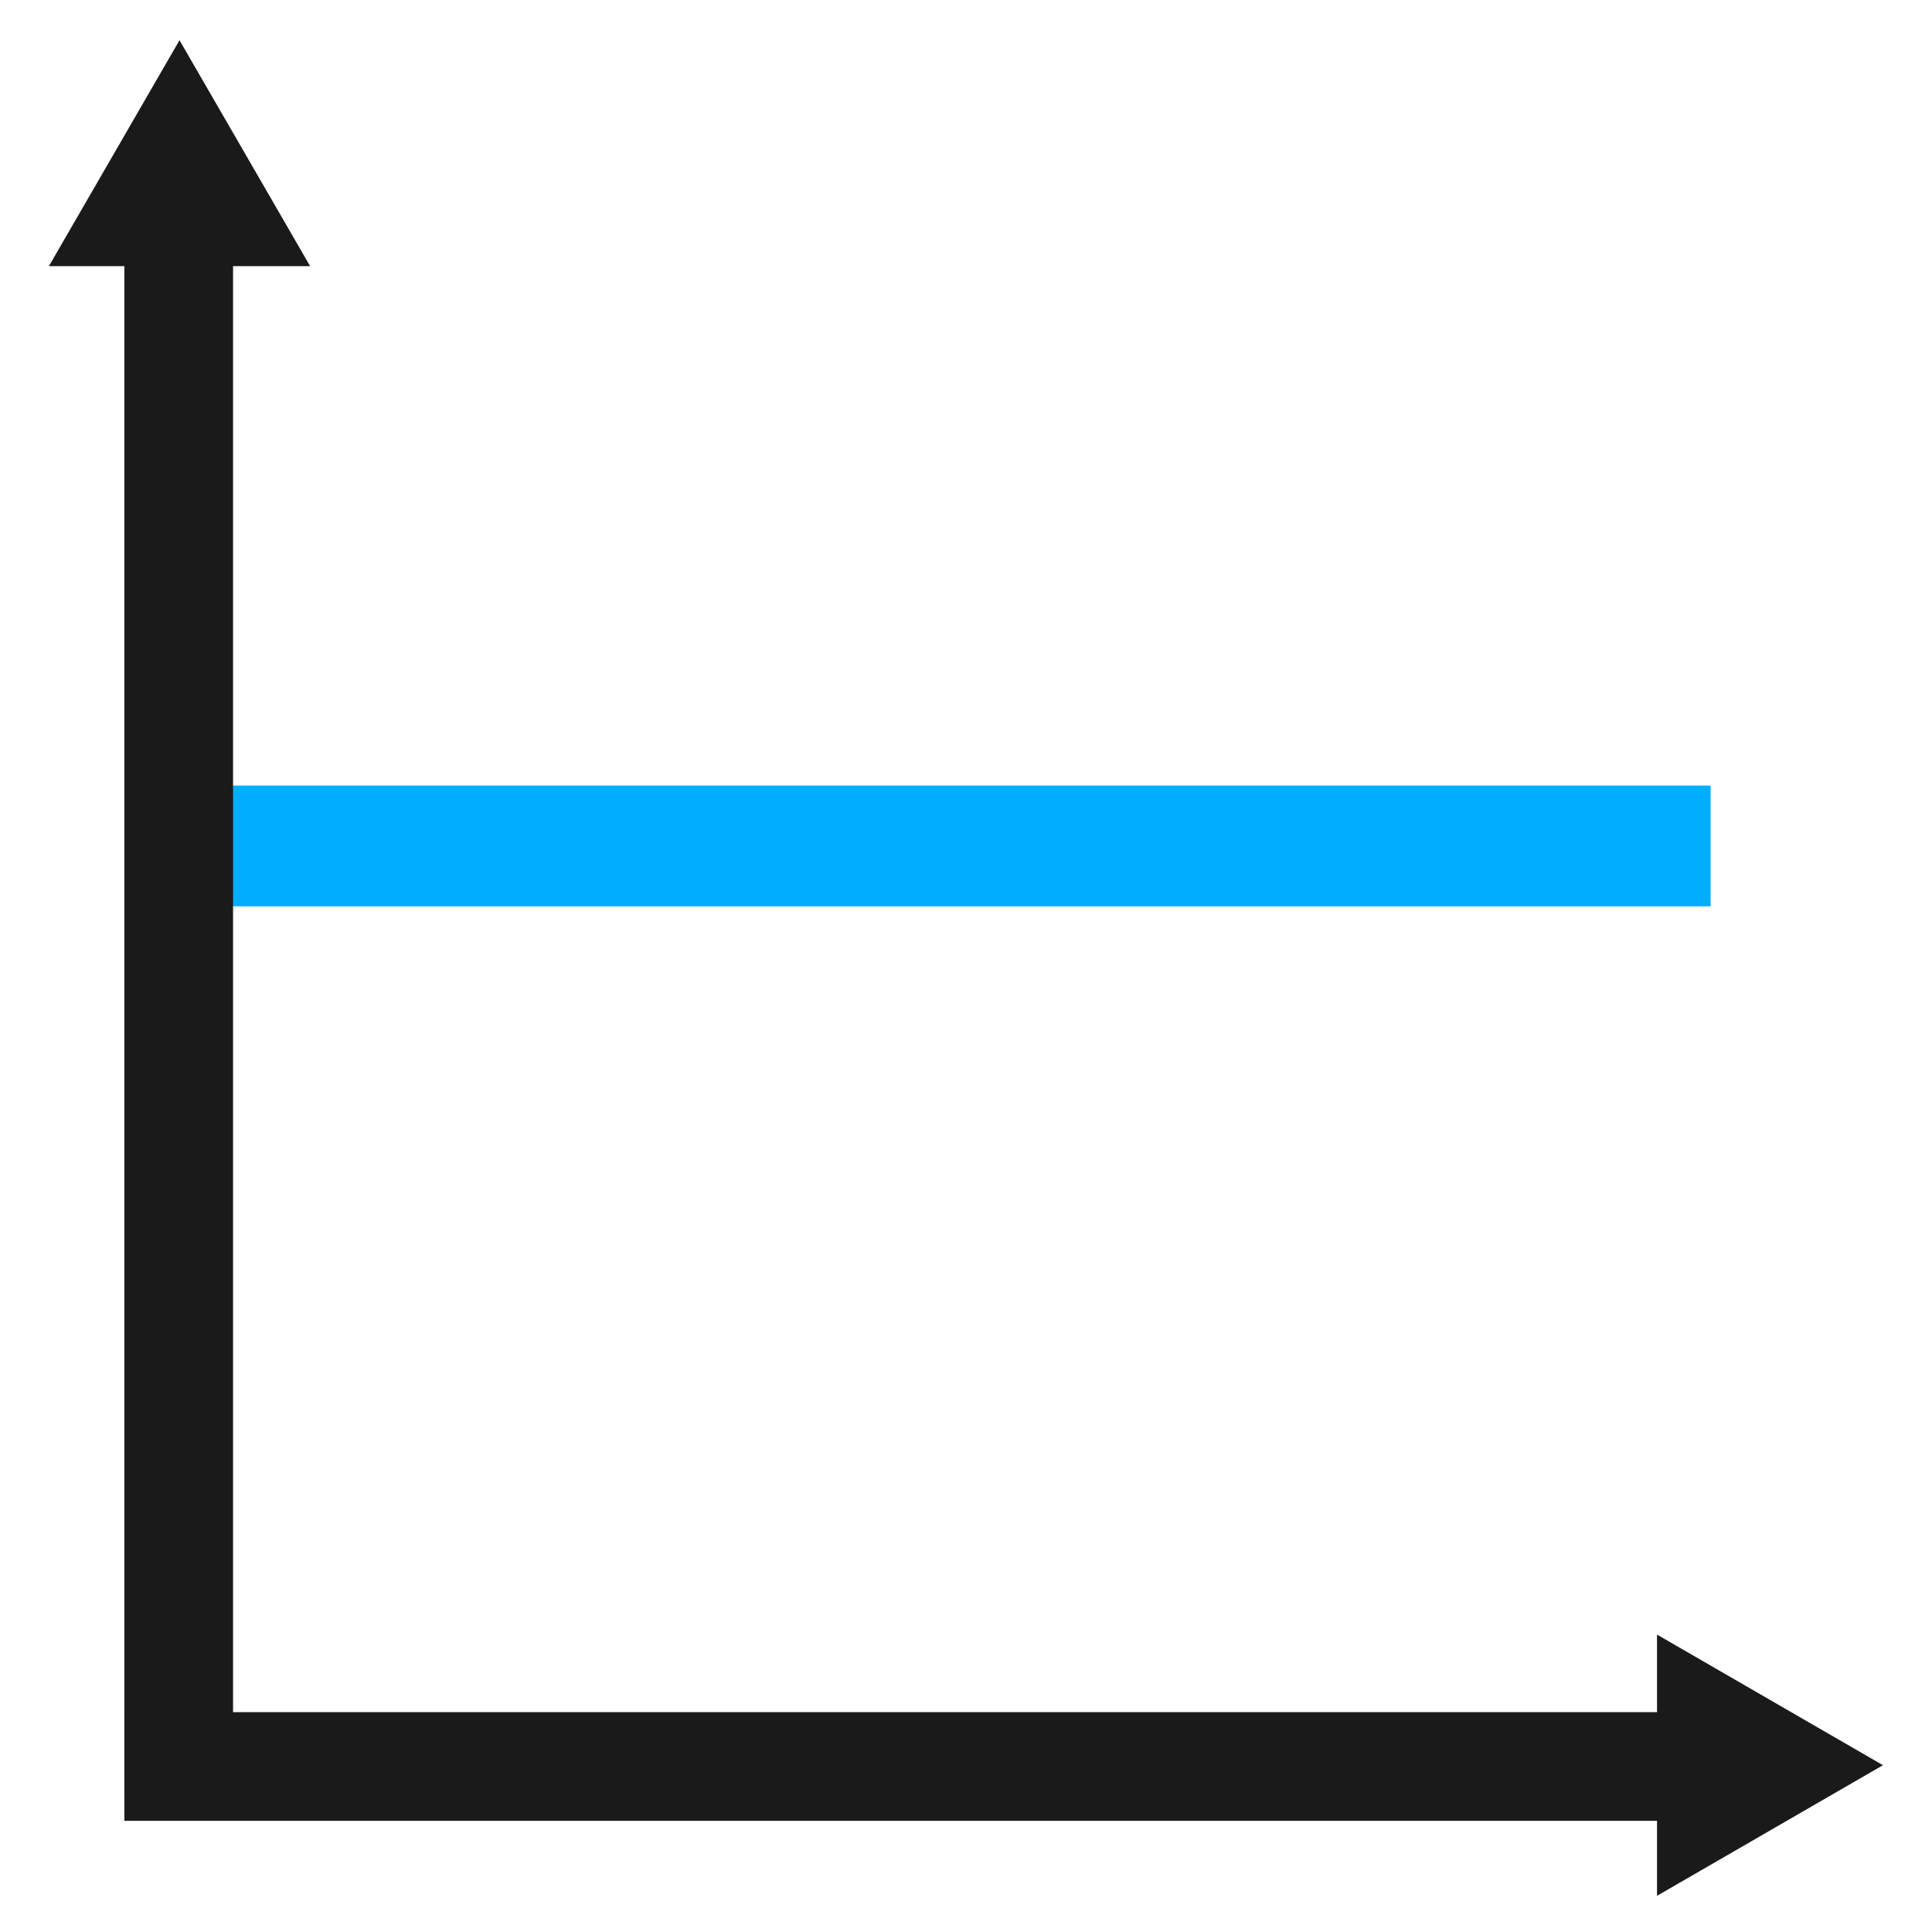 <?xml version="1.0" encoding="UTF-8" standalone="no"?>
<svg
   xmlns:dc="http://purl.org/dc/elements/1.1/"
   xmlns:cc="http://creativecommons.org/ns#"
   xmlns:rdf="http://www.w3.org/1999/02/22-rdf-syntax-ns#"
   xmlns:svg="http://www.w3.org/2000/svg"
   xmlns="http://www.w3.org/2000/svg"
   xmlns:sodipodi="http://sodipodi.sourceforge.net/DTD/sodipodi-0.dtd"
   xmlns:inkscape="http://www.inkscape.org/namespaces/inkscape"
   width="48"
   height="48"
   viewBox="0 0 48 48"
   version="1.1"
   id="svg2"
   inkscape:version="0.91 r13725"
   sodipodi:docname="algo-flat.svg">
  <defs
     id="defs18" />
  <sodipodi:namedview
     pagecolor="#ffffff"
     bordercolor="#666666"
     borderopacity="1"
     objecttolerance="10"
     gridtolerance="10"
     guidetolerance="10"
     inkscape:pageopacity="0"
     inkscape:pageshadow="2"
     inkscape:window-width="954"
     inkscape:window-height="710"
     id="namedview16"
     showgrid="false"
     inkscape:zoom="6.9532167"
     inkscape:cx="17.340957"
     inkscape:cy="20.325234"
     inkscape:window-x="1676"
     inkscape:window-y="65"
     inkscape:window-maximized="0"
     inkscape:current-layer="svg2" />
  <g
     transform="translate(0,-1004.362)"
     id="g4"
     style="fill:#1a1a1a">
    <path
       d="m4.87 1025.38 37.63 0"
       style="fill:#1a1a1a;stroke-width:3;stroke:#00aeff;stroke-opacity:1"
       id="path6" />
    <path
       d="m4.44 1048.83 0-39.77"
       style="fill:#1a1a1a;stroke-width:2.7;stroke:#1a1a1a;stroke-opacity:1"
       id="path8" />
    <path
       d="m3.09 1048.25 39.87 0"
       style="fill:#1a1a1a;stroke-width:2.7;stroke:#1a1a1a;stroke-opacity:1"
       id="path10" />
    <path
       d="m2.35 1010.32 2.11-3.65 2.11 3.65z"
       style="fill:#1a1a1a;stroke-width:1.31;stroke:#1a1a1a;stroke-opacity:1"
       id="path12" />
    <path
       transform="matrix(0,1,-1,0,1054.373,1024.816)"
       d="m 21.292,1012.55 2.11,-3.65 2.11,3.65 z"
       style="fill:#1a1a1a;stroke:#1a1a1a;stroke-width:1.31;stroke-opacity:1"
       id="path14"
       inkscape:connector-curvature="0"
       sodipodi:nodetypes="cccc" />
  </g>
</svg>
